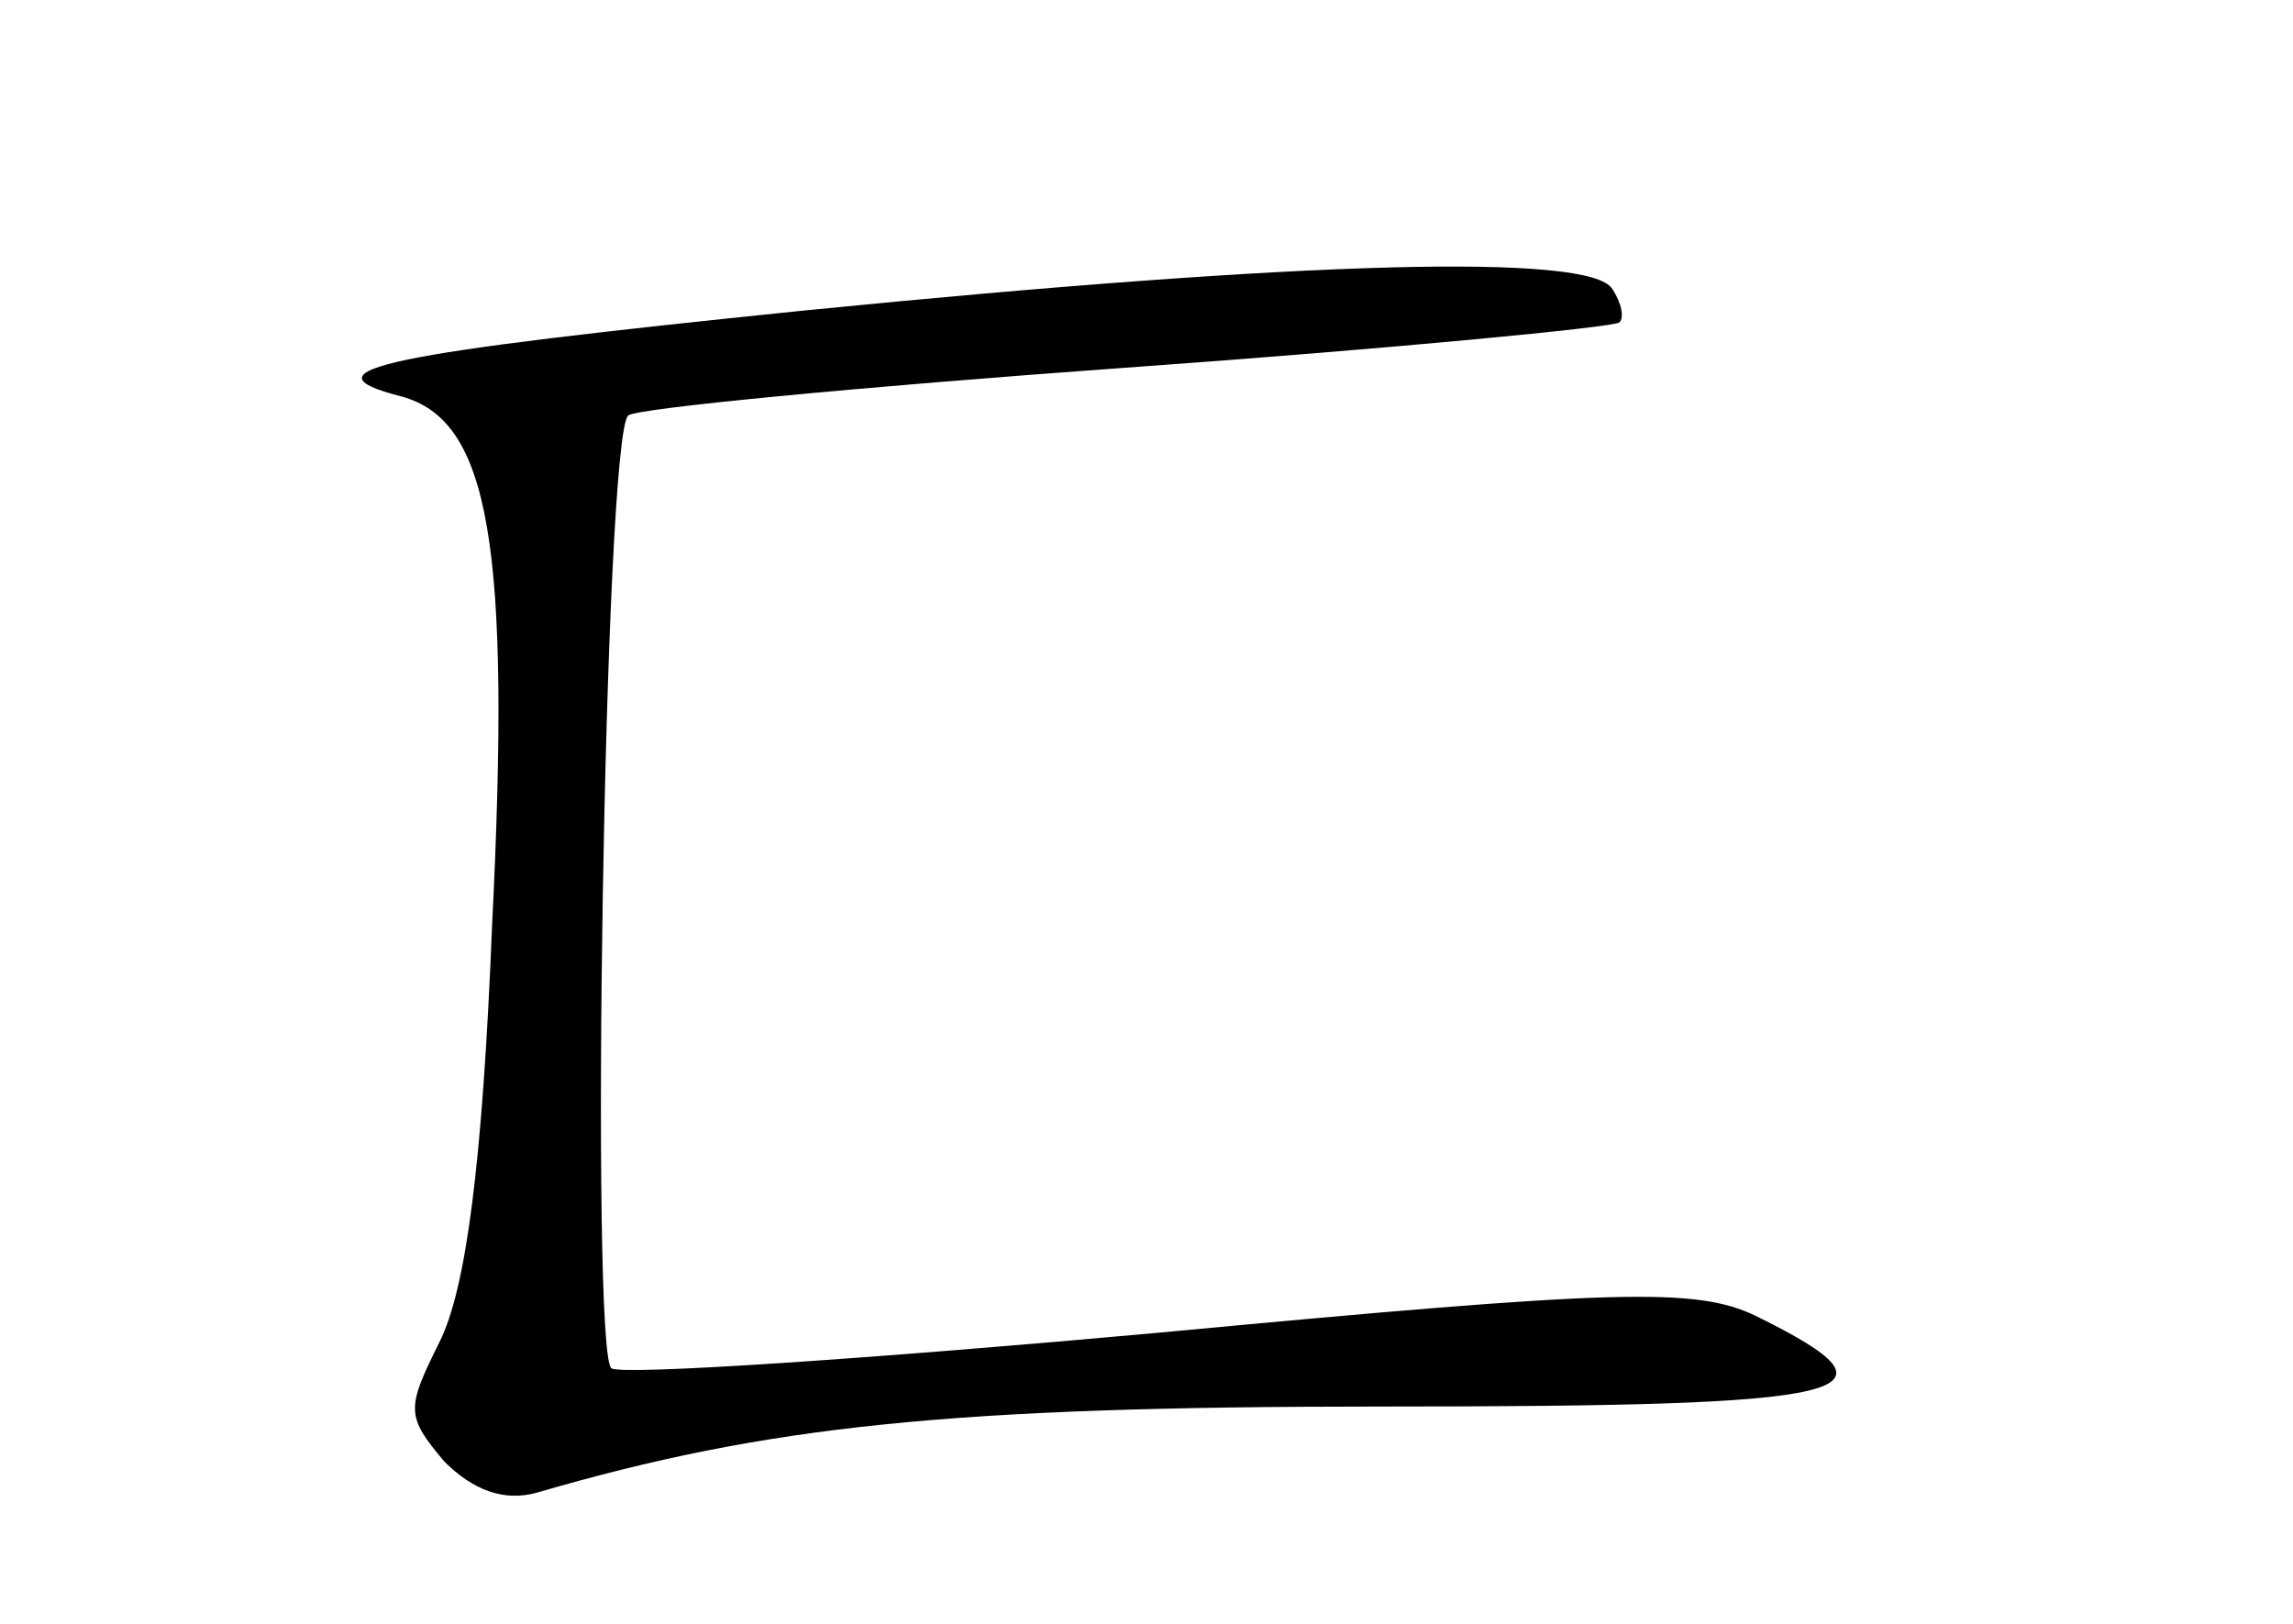 <?xml version="1.0" standalone="no"?>
<!DOCTYPE svg PUBLIC "-//W3C//DTD SVG 20010904//EN"
 "http://www.w3.org/TR/2001/REC-SVG-20010904/DTD/svg10.dtd">
<svg version="1.0" xmlns="http://www.w3.org/2000/svg"
 width="96pt" height="68pt" viewBox="0 0 96 68"
 preserveAspectRatio="xMidYMid meet">
<g transform="translate(0,68) scale(0.1,-0.1)"
fill="#000000" stroke="none">
<path d="M337 550 c-176 -18 -212 -25 -169 -36 37 -10 46 -62 38 -222 -4 -100
-11 -152 -22 -174 -14 -28 -14 -31 2 -50 12 -12 25 -17 39 -13 96 28 173 36
353 36 201 0 224 5 157 38 -25 12 -58 11 -249 -7 -121 -11 -225 -18 -230 -15
-9 6 -3 390 7 399 3 3 97 12 208 20 112 8 205 17 207 19 2 2 1 8 -3 14 -9 15
-127 12 -338 -9z"/>
</g>
</svg>
